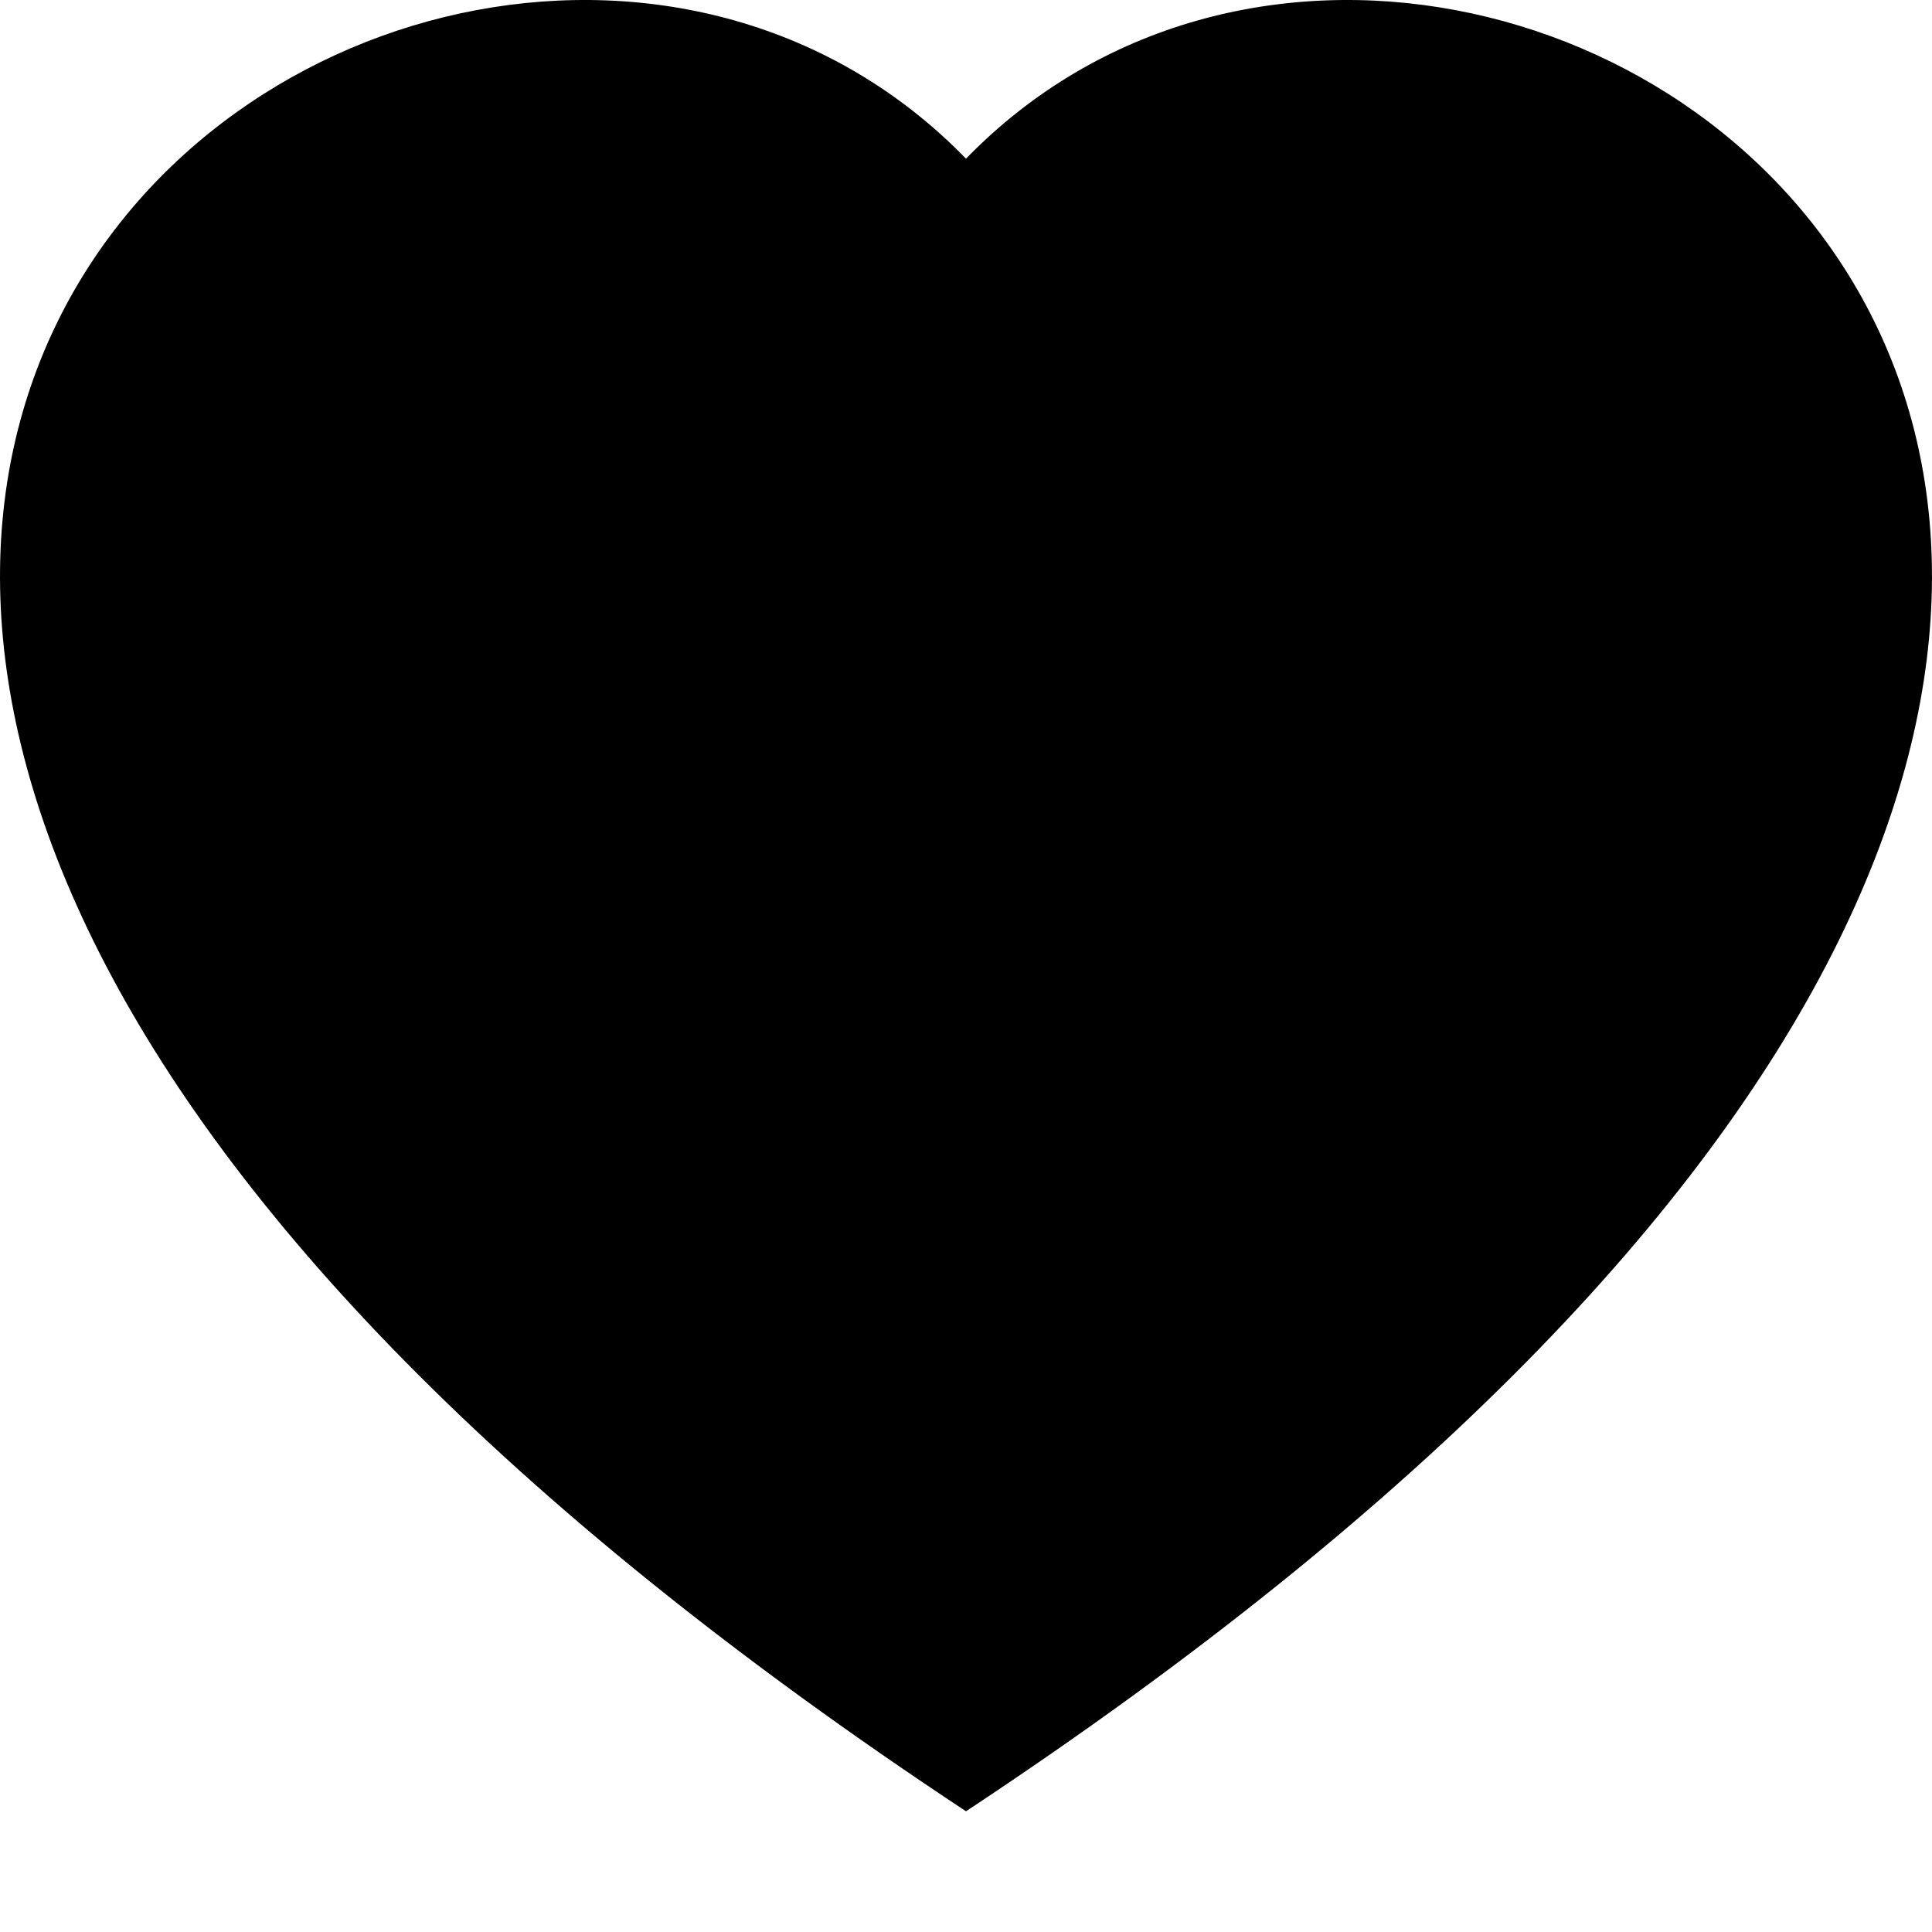 <svg width="33" height="33" viewBox="0 0 33 33" fill="none" xmlns="http://www.w3.org/2000/svg">
<path fill-rule="evenodd" clip-rule="evenodd" d="M16.5 2.71C25.654 -6.699 48.539 9.767 16.5 30.938C-15.539 9.767 7.346 -6.699 16.5 2.71Z" fill="black"/>
</svg>
